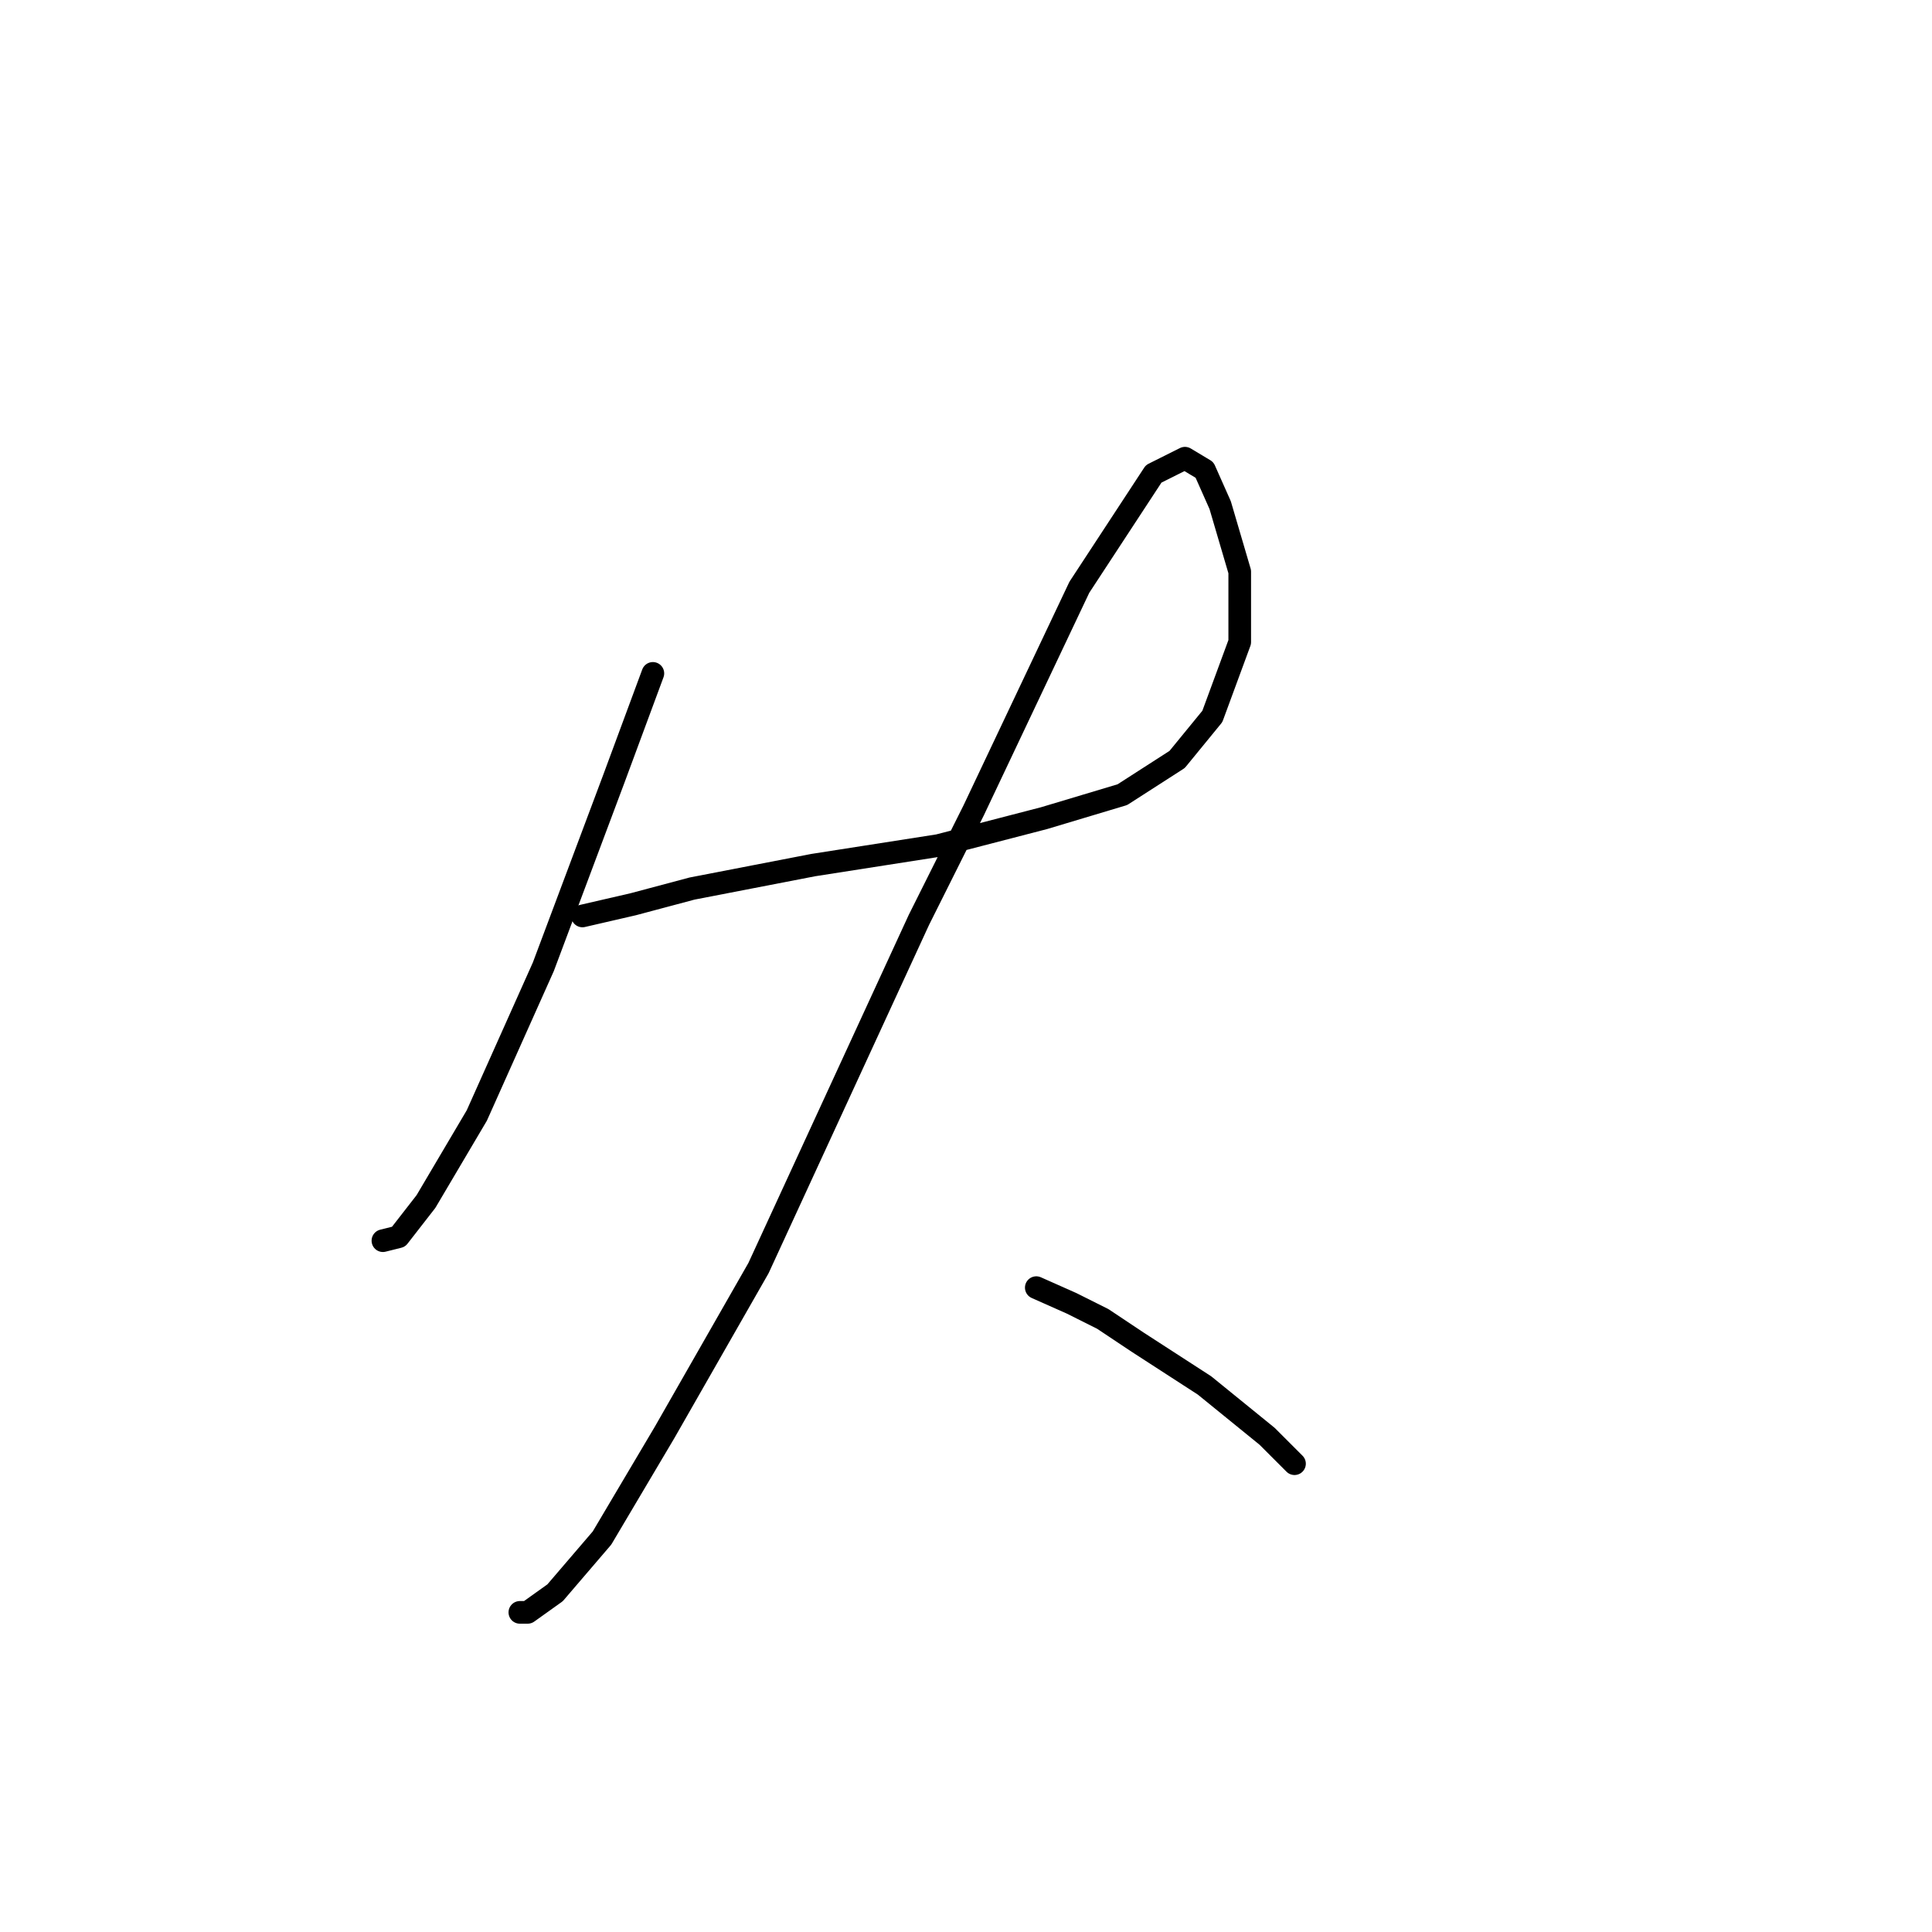 <?xml version="1.0" standalone="no"?>
    <svg width="256" height="256" xmlns="http://www.w3.org/2000/svg" version="1.1">
    <polyline stroke="black" stroke-width="3" stroke-linecap="round" fill="transparent" stroke-linejoin="round" points="86.509 89.227 81.325 103.224 76.659 115.666 71.993 128.108 63.18 147.808 56.441 159.213 52.812 163.879 50.738 164.397 50.738 164.397 " />
        <polyline stroke="black" stroke-width="3" stroke-linecap="round" fill="transparent" stroke-linejoin="round" points="77.177 121.369 83.917 119.814 91.693 117.74 107.764 114.629 124.353 112.037 138.35 108.408 148.718 105.298 155.976 100.632 160.642 94.93 164.271 85.08 164.271 75.748 161.679 66.935 159.605 62.269 157.013 60.714 152.866 62.788 143.016 77.822 129.019 107.372 121.761 121.887 100.506 168.026 88.064 189.8 79.769 203.797 73.548 211.055 69.919 213.647 68.883 213.647 68.883 213.647 " />
        <polyline stroke="black" stroke-width="3" stroke-linecap="round" fill="transparent" stroke-linejoin="round" points="137.313 170.618 141.979 172.692 146.126 174.766 150.792 177.876 159.605 183.579 167.9 190.318 171.529 193.947 171.529 193.947 " />
        </svg>